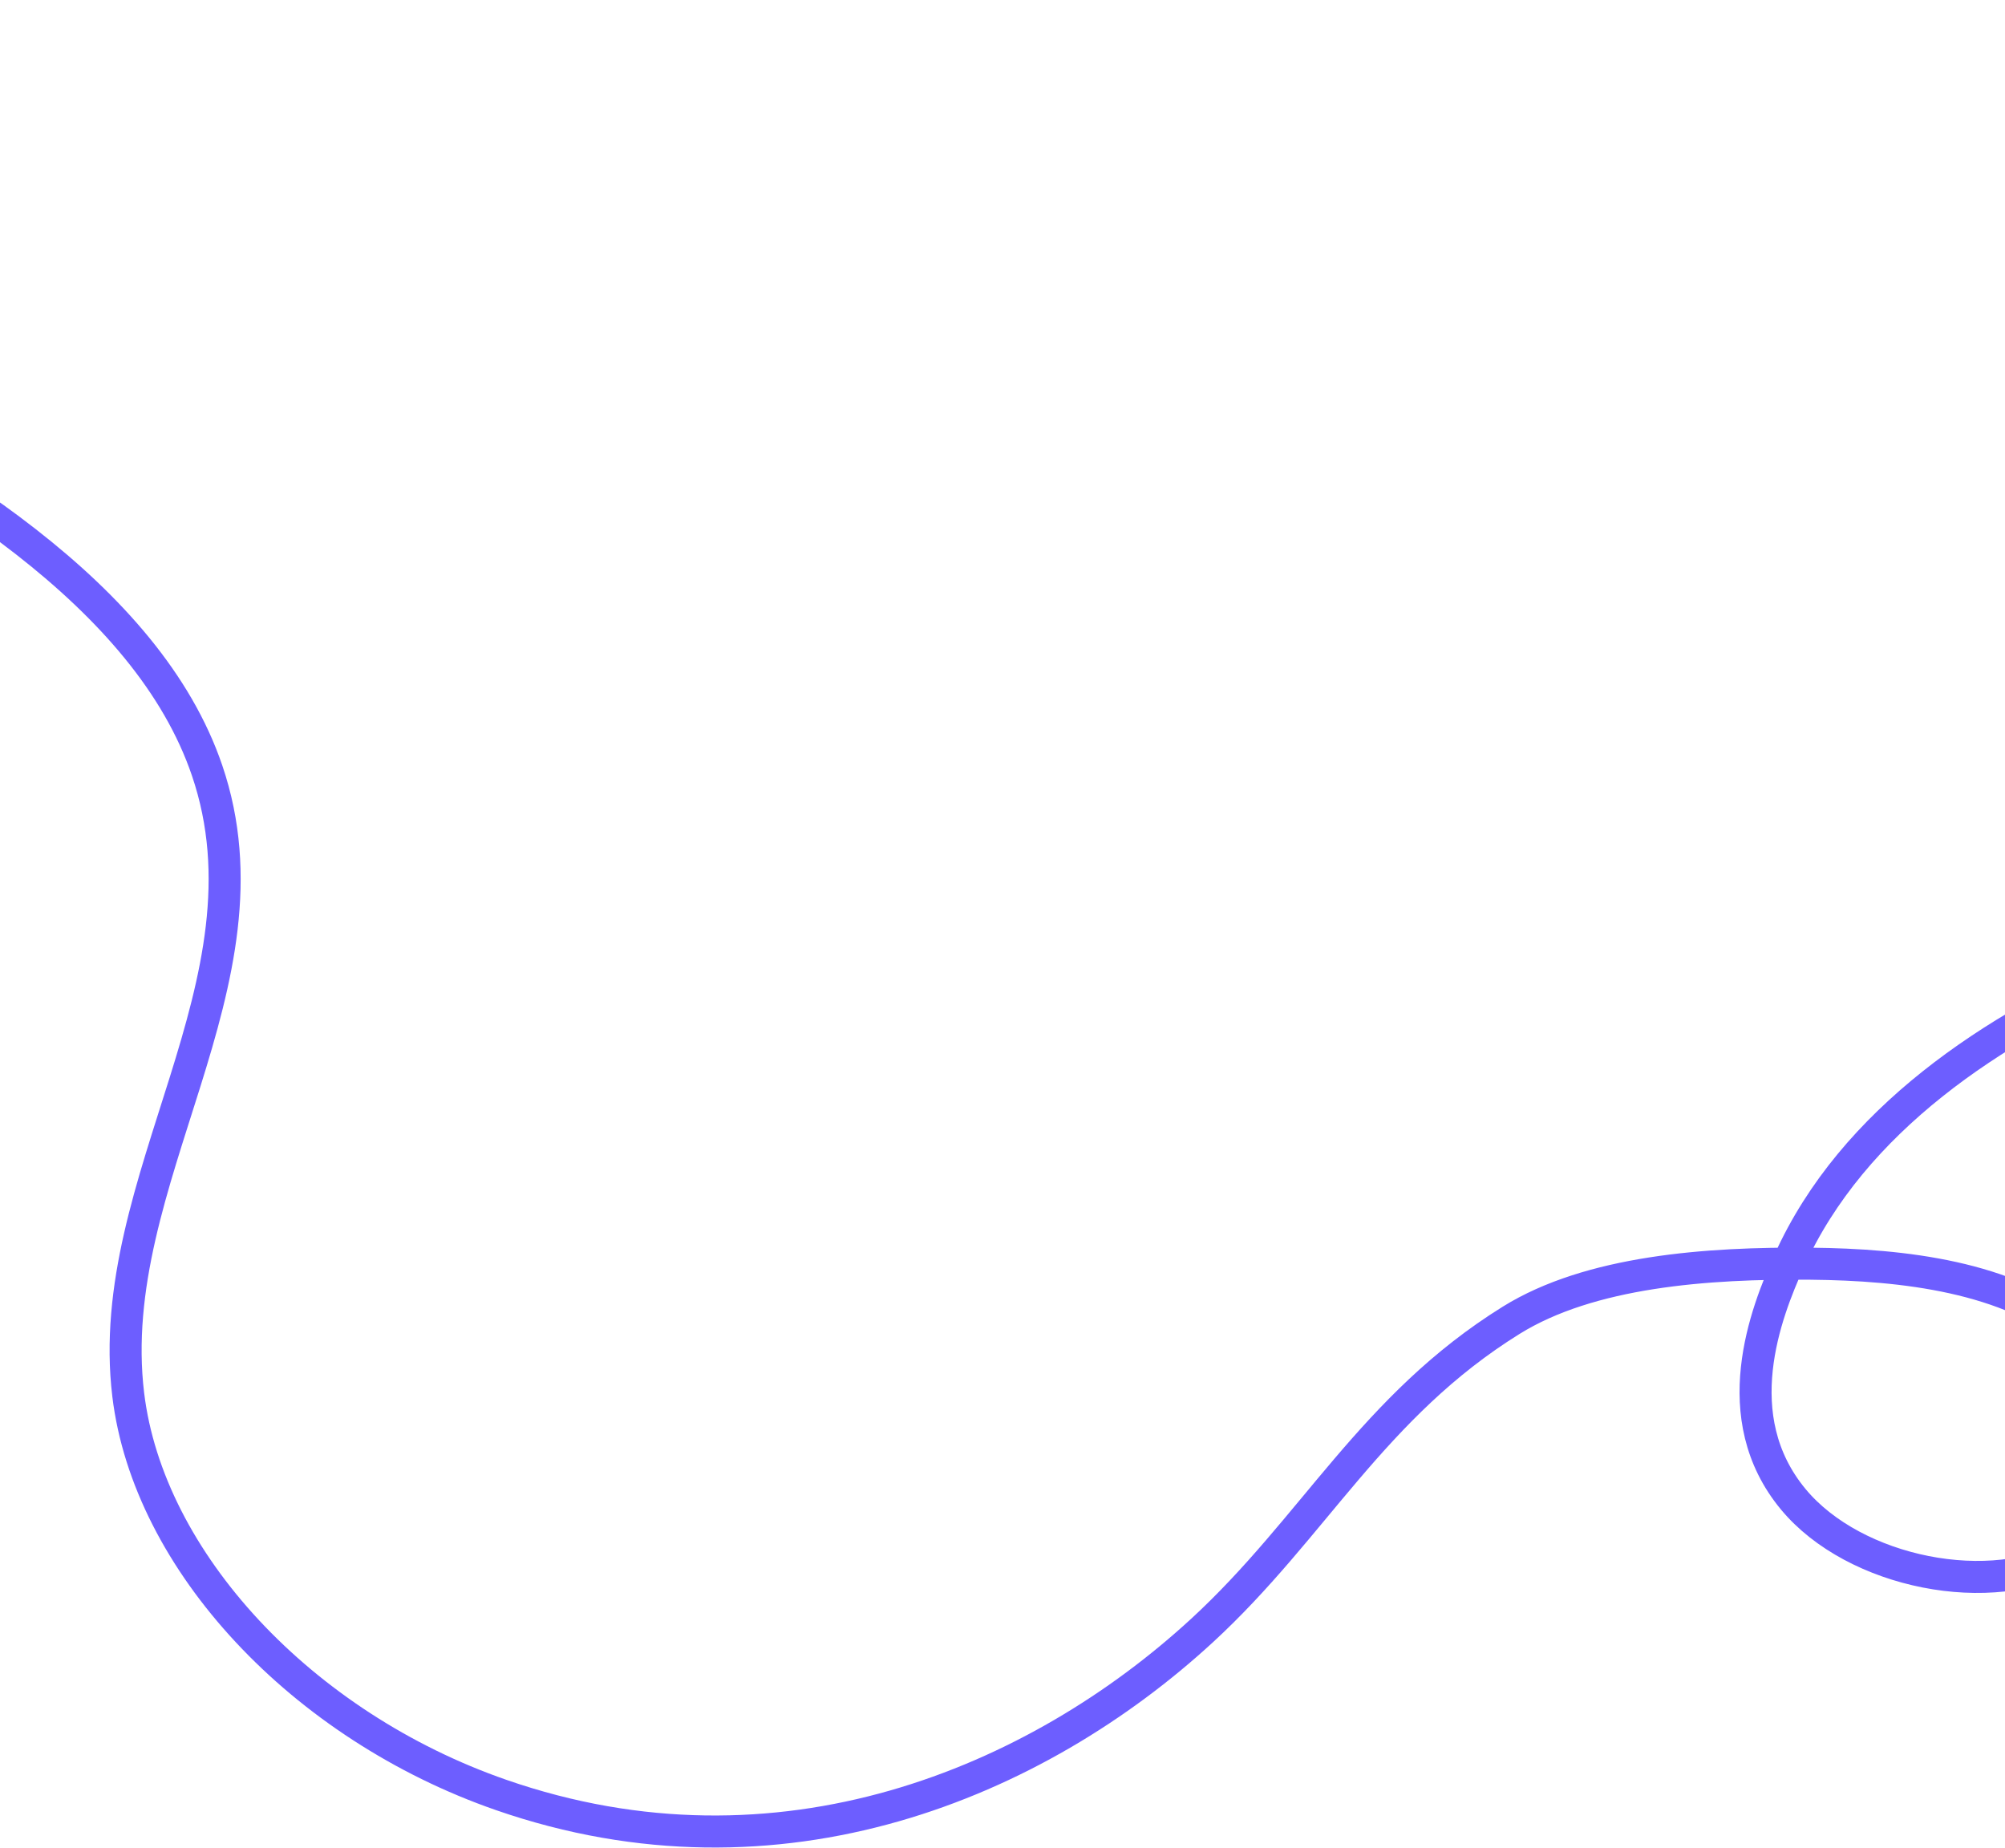 <svg width="1440" height="1327" viewBox="0 0 1440 1327" fill="none" xmlns="http://www.w3.org/2000/svg">
<path d="M-565.699 7.078C-484.646 123.681 -328.58 194.897 -186.154 265.888C-43.727 336.88 105.935 427.637 148.731 553.29C200.826 706.296 73.455 846.971 92.092 1001.55C106.502 1121.06 216.696 1239.31 360.016 1289.05C560.152 1358.5 744.839 1279.92 863.242 1170.99C943.678 1096.99 985.984 1009.83 1085.35 948.125C1141.94 912.973 1225.94 906.8 1300.44 907.508C1367.3 908.142 1442.36 916.912 1491.93 957.789C1547.65 1003.75 1545.52 1082.85 1488.17 1116.1C1430.81 1149.36 1331.89 1129.69 1287.94 1076.68C1238.92 1017.58 1268.15 942.863 1284.95 905.622C1376.24 703.102 1689.2 639.857 1779.49 621.62C1870.71 603.19 1948.71 598.072 1996.35 596.436" stroke="#6D5EFF" stroke-width="23" stroke-miterlimit="10"/>
</svg>
